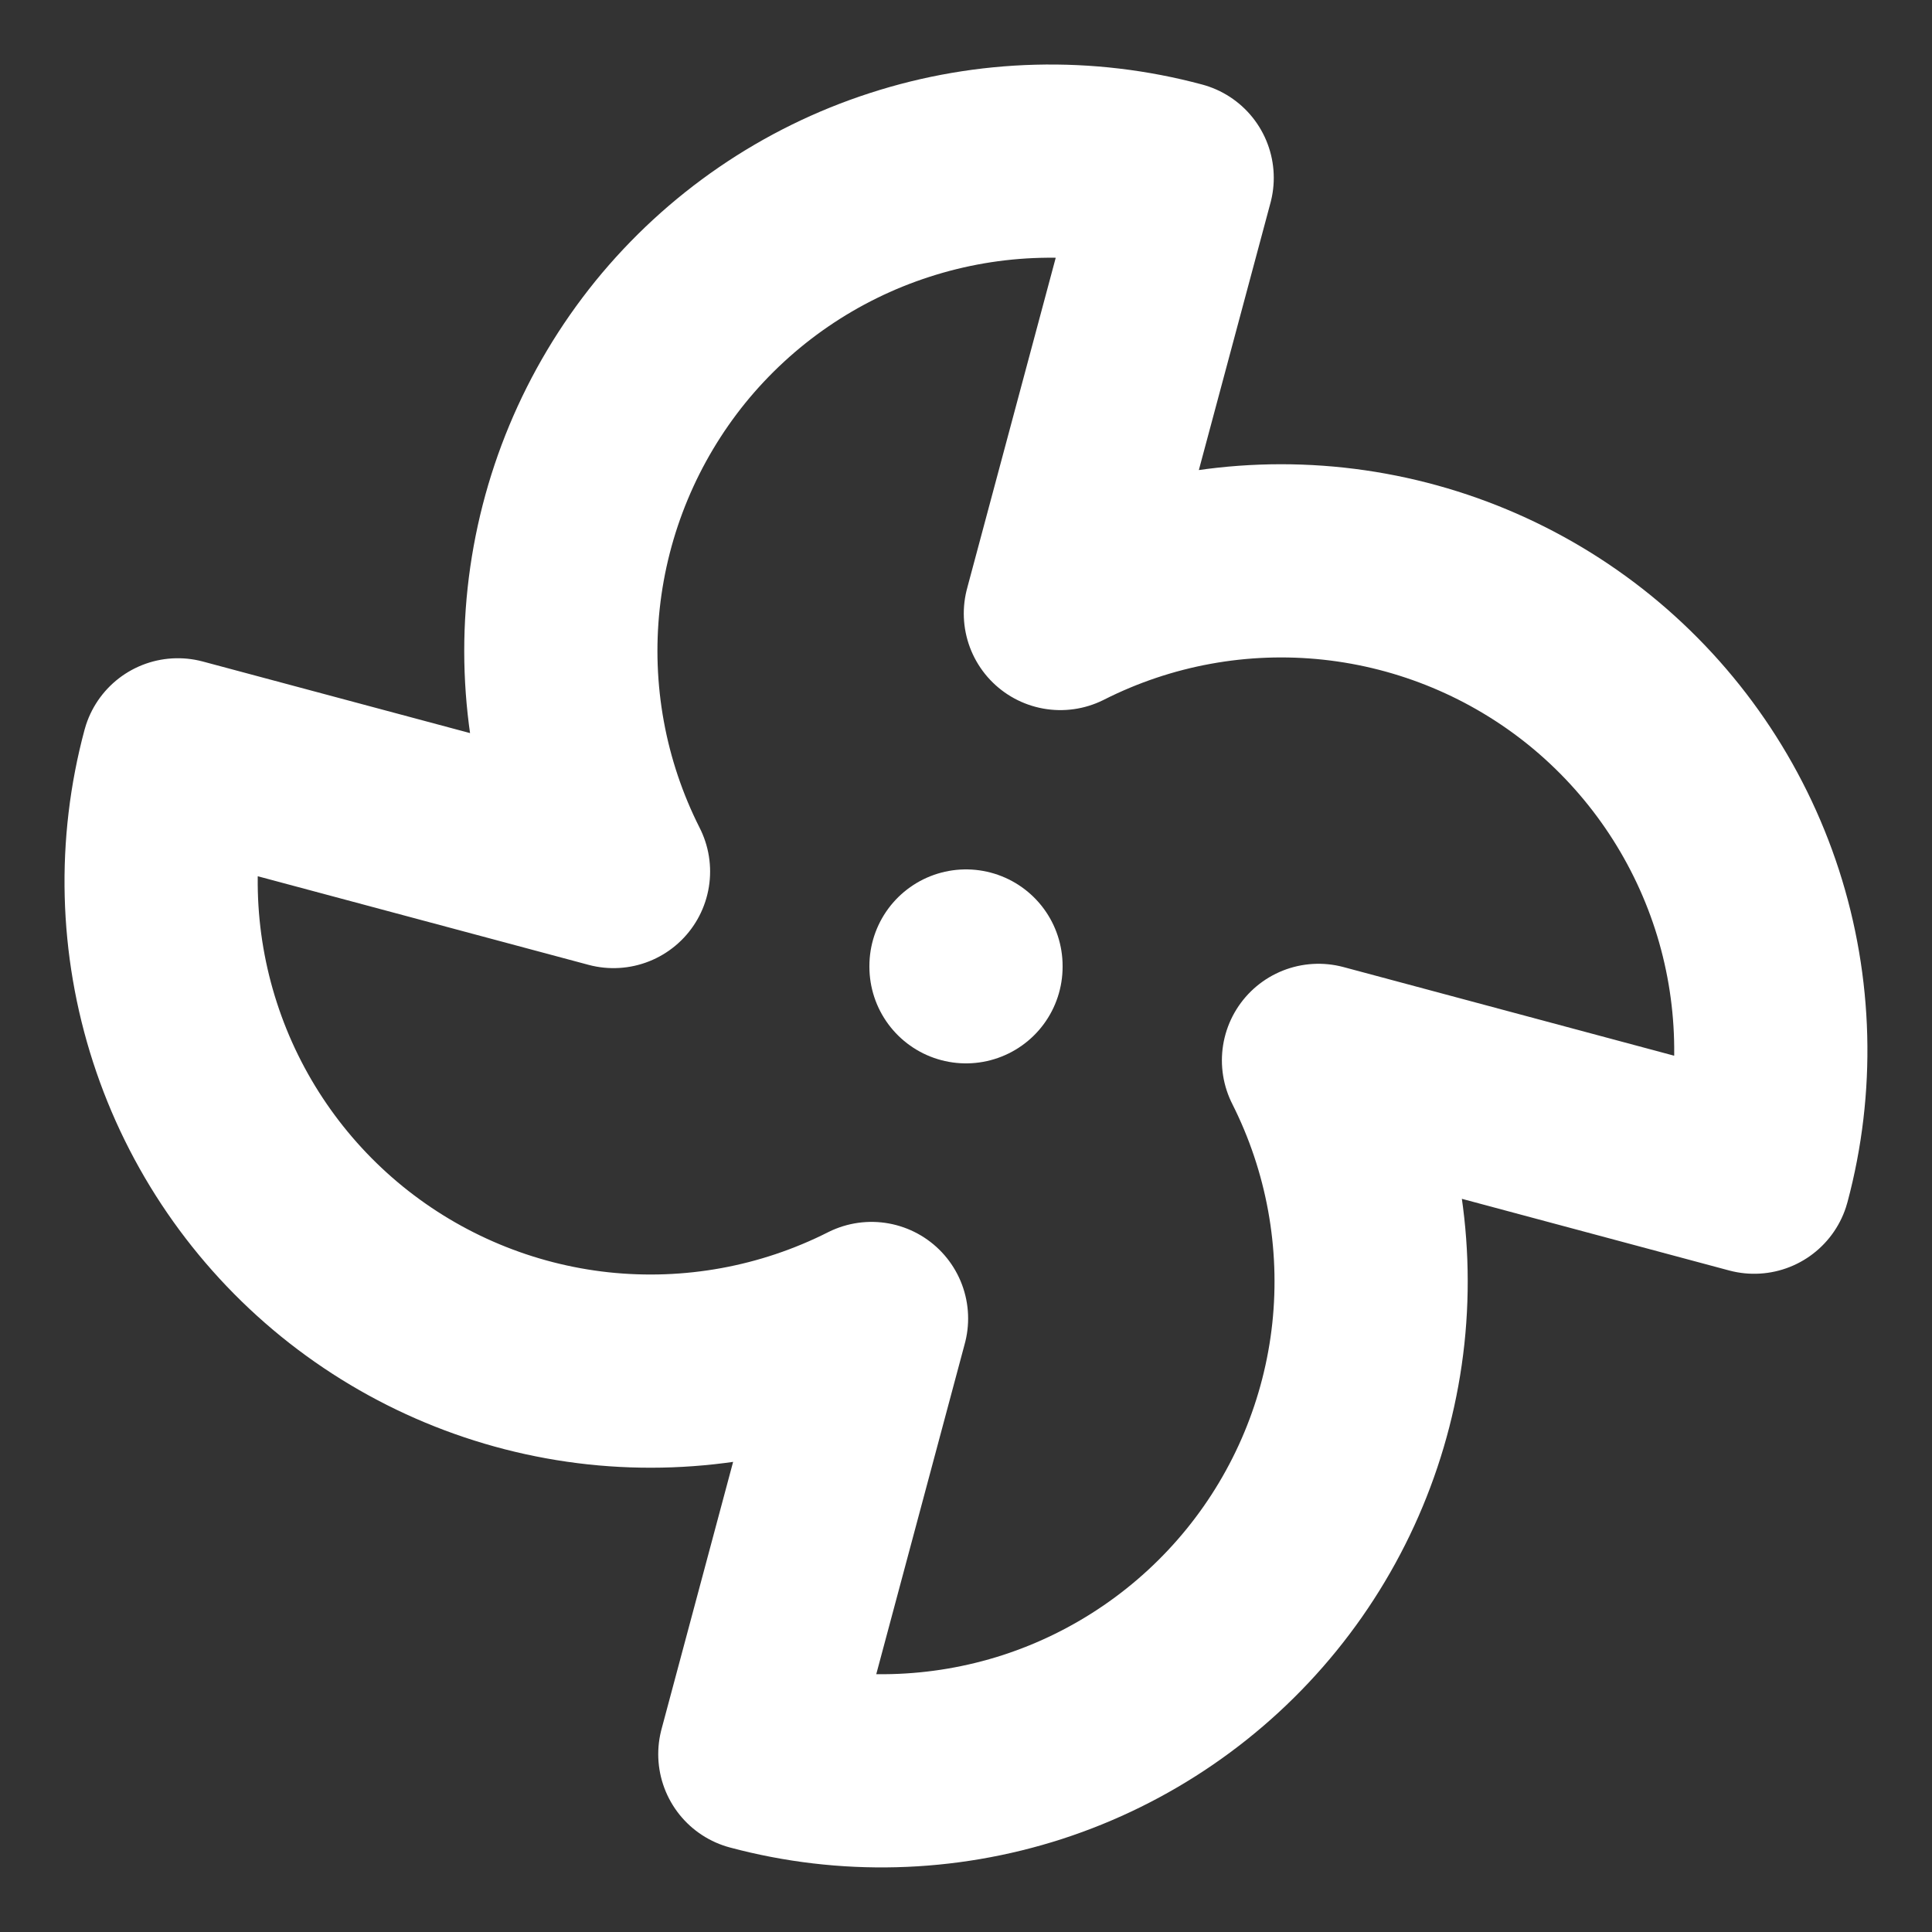 <svg width="20" height="20" viewBox="0 0 20 20" fill="none" xmlns="http://www.w3.org/2000/svg">
<rect x="0" y="0" width="20" height="20" fill="#333333" stroke="none"/>
<g clip-path="url(#clip0_210_566)">
<path d="M9.022 13.649C8.149 14.09 7.167 14.269 6.194 14.165C5.221 14.06 4.3 13.676 3.54 13.059C2.781 12.442 2.216 11.618 1.915 10.688C1.613 9.757 1.587 8.759 1.841 7.814L6.351 9.022C5.909 8.149 5.73 7.167 5.835 6.194C5.94 5.221 6.324 4.3 6.94 3.54C7.557 2.781 8.381 2.216 9.312 1.915C10.242 1.613 11.241 1.587 12.186 1.841L10.977 6.351C11.851 5.909 12.833 5.73 13.806 5.835C14.778 5.94 15.7 6.324 16.459 6.94C17.218 7.557 17.783 8.381 18.085 9.312C18.386 10.242 18.412 11.241 18.159 12.186L13.649 10.977C14.09 11.851 14.269 12.833 14.165 13.806C14.06 14.778 13.676 15.7 13.059 16.459C12.442 17.218 11.618 17.783 10.688 18.085C9.757 18.386 8.759 18.412 7.814 18.159L9.022 13.649Z" stroke="white" stroke-width="2" stroke-linecap="round" stroke-linejoin="round"/>
<path d="M10 10V10.008" stroke="white" stroke-width="2" stroke-linecap="round" stroke-linejoin="round"/>
</g>
<defs>
<clipPath id="clip0_210_566">
<rect width="20" height="20" fill="white"/>
</clipPath>
</defs>
</svg>
